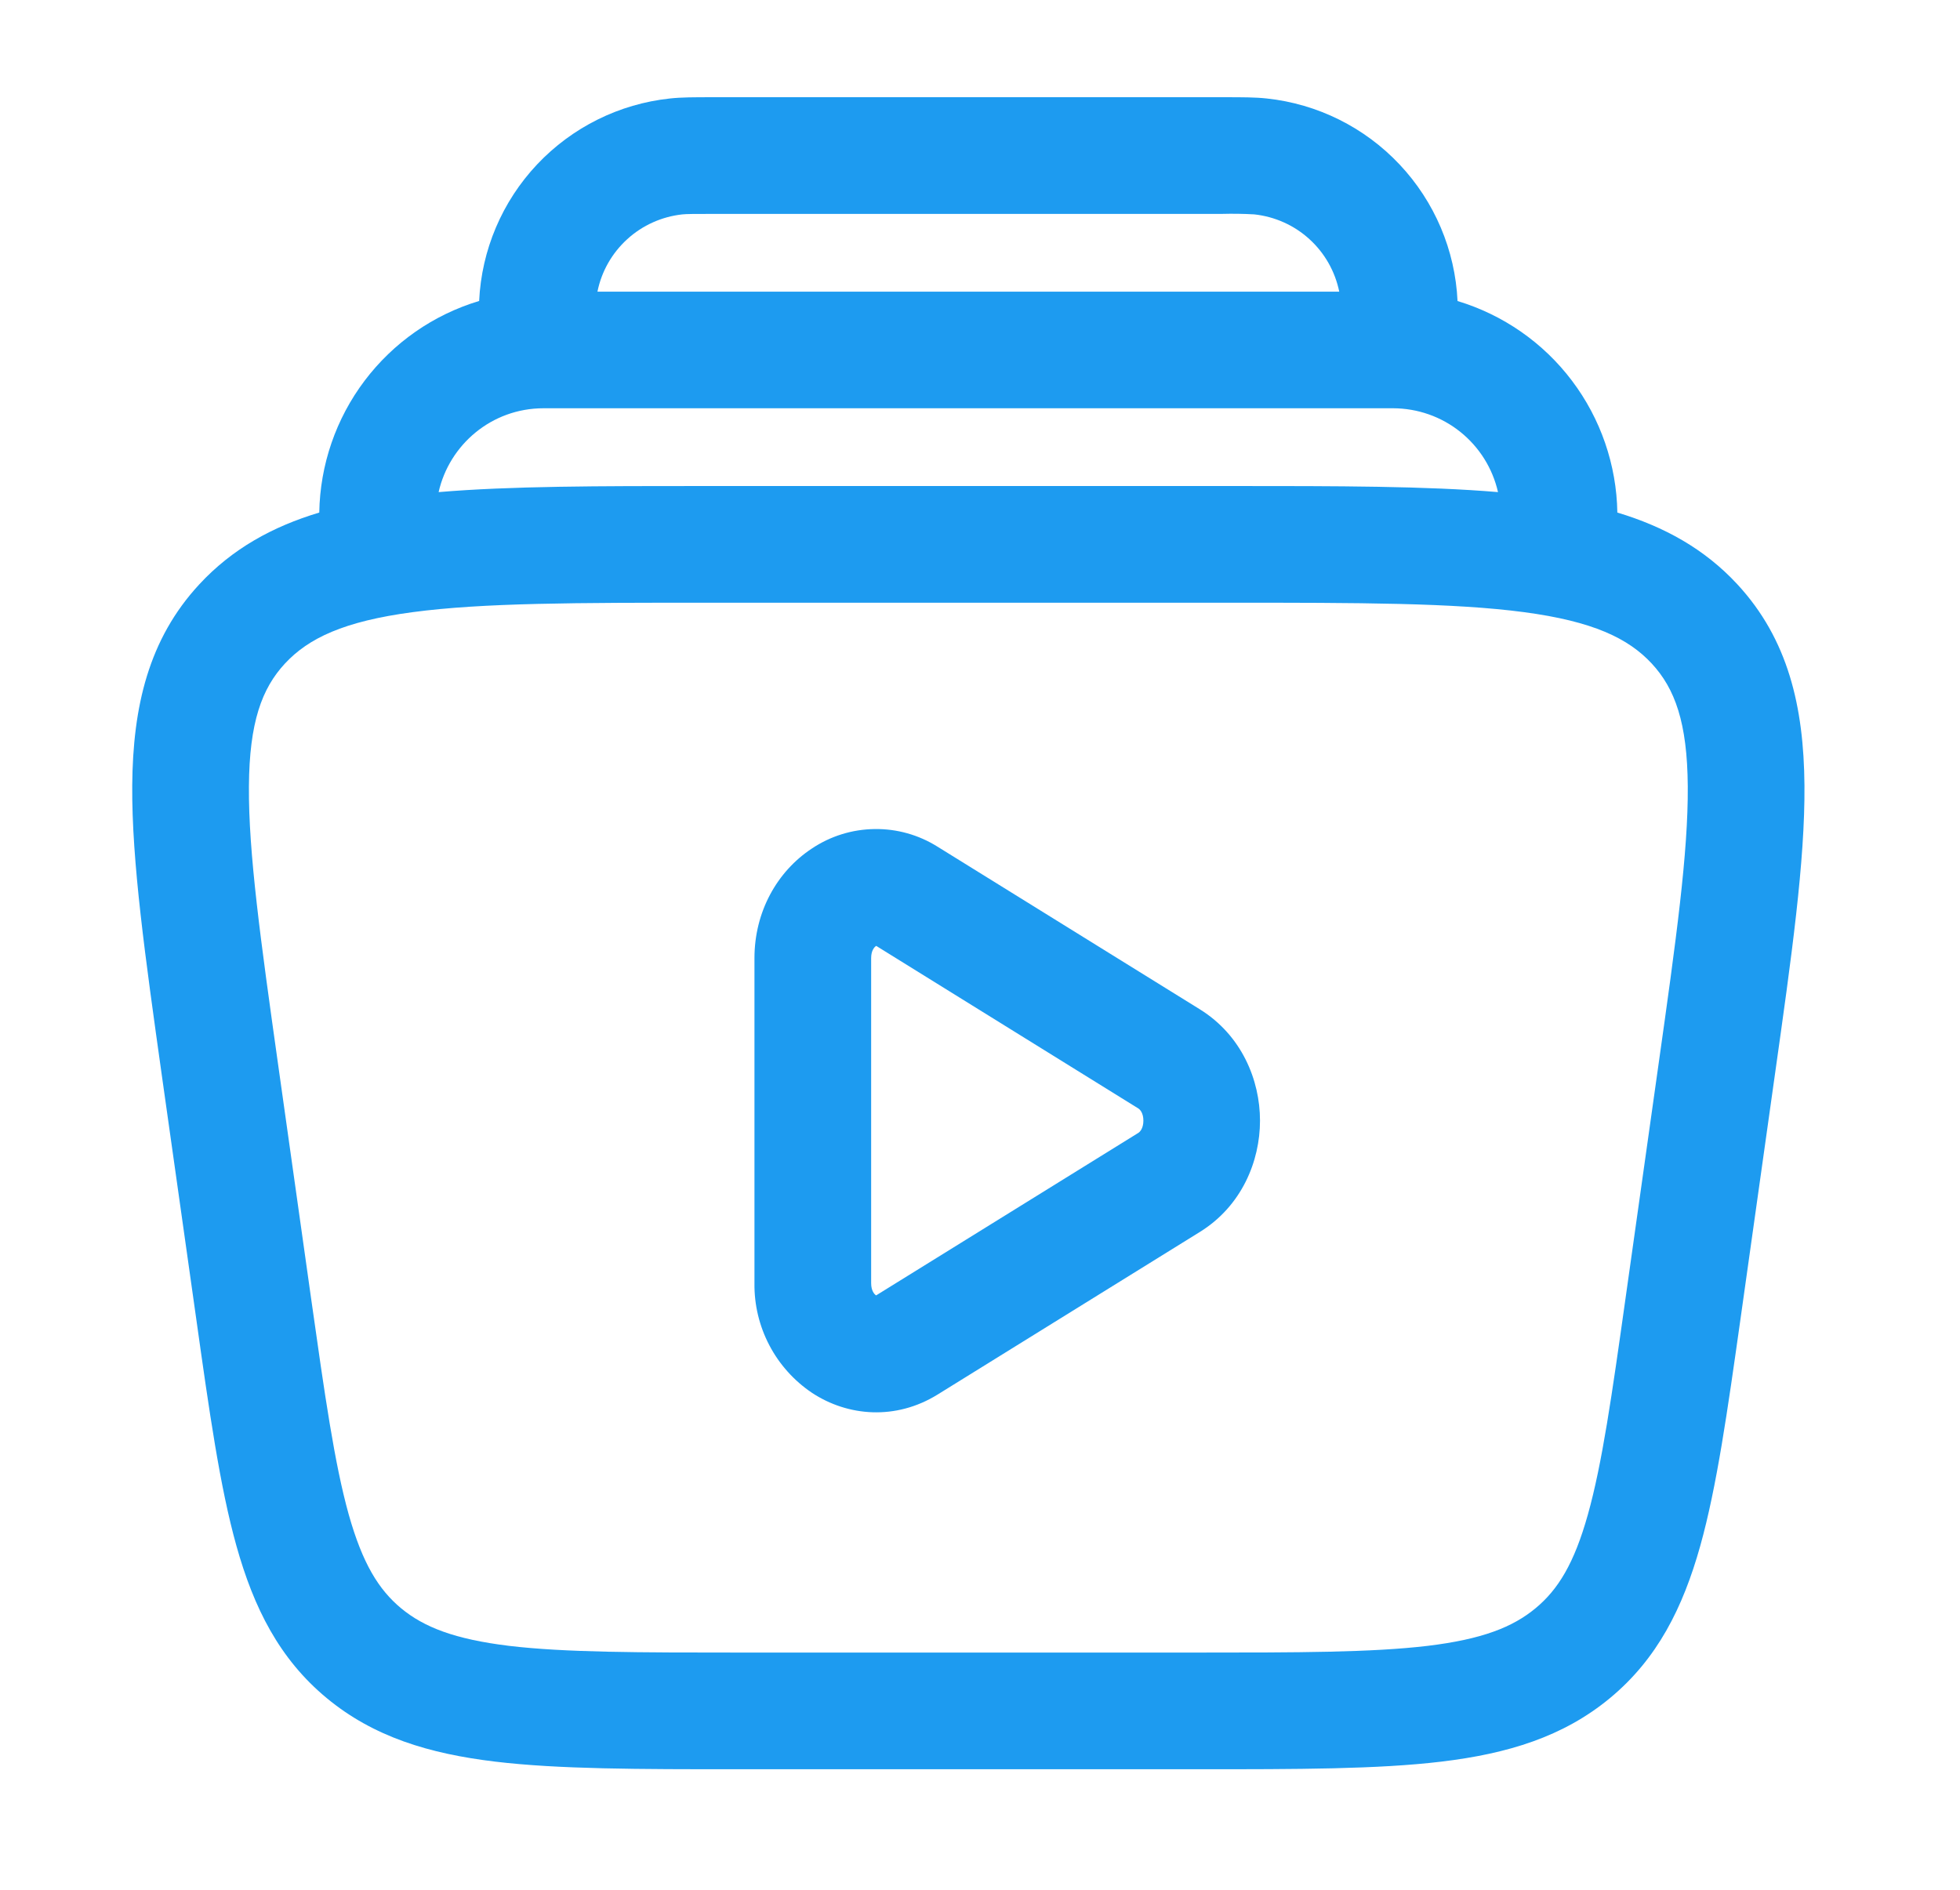 <svg width="28" height="27" viewBox="0 0 28 27" fill="none" xmlns="http://www.w3.org/2000/svg">
<path fill-rule="evenodd" clip-rule="evenodd" d="M11.6 12.122C11.865 11.945 12.175 11.849 12.494 11.845C12.812 11.84 13.125 11.928 13.395 12.098L17.14 14.42C17.738 14.791 18 15.431 18 16.011C18 16.592 17.738 17.232 17.14 17.602L13.395 19.924C12.795 20.296 12.109 20.236 11.6 19.9C11.344 19.728 11.134 19.494 10.991 19.221C10.847 18.947 10.774 18.642 10.778 18.333V13.689C10.778 13.03 11.099 12.451 11.6 12.122ZM12.515 13.516C12.493 13.529 12.445 13.578 12.445 13.689V18.333C12.445 18.445 12.493 18.493 12.515 18.507L12.516 18.508L16.262 16.186C16.286 16.171 16.334 16.12 16.334 16.011C16.334 15.902 16.286 15.852 16.262 15.837L12.517 13.514L12.515 13.516Z" fill="#1D9BF0"/>
<path fill-rule="evenodd" clip-rule="evenodd" d="M10.167 1.389C9.922 1.389 9.733 1.389 9.571 1.407C8.846 1.484 8.173 1.819 7.673 2.349C7.173 2.88 6.879 3.572 6.845 4.3C6.192 4.496 5.62 4.895 5.209 5.439C4.799 5.982 4.572 6.642 4.561 7.323C3.895 7.523 3.318 7.84 2.847 8.349C2.122 9.132 1.898 10.096 1.889 11.222C1.881 12.306 2.075 13.675 2.313 15.373L2.802 18.833C2.989 20.162 3.141 21.242 3.378 22.088C3.626 22.973 3.991 23.701 4.667 24.261C5.338 24.817 6.133 25.056 7.073 25.169C7.983 25.278 9.128 25.278 10.551 25.278H17.114C18.539 25.278 19.683 25.278 20.592 25.169C21.533 25.056 22.329 24.817 23 24.261C23.676 23.701 24.041 22.972 24.289 22.088C24.526 21.242 24.678 20.162 24.866 18.832L25.353 15.373C25.593 13.673 25.787 12.306 25.778 11.222C25.769 10.096 25.544 9.132 24.82 8.349C24.349 7.84 23.772 7.524 23.105 7.323C23.094 6.643 22.867 5.983 22.457 5.44C22.047 4.896 21.474 4.498 20.822 4.301C20.788 3.573 20.494 2.881 19.994 2.35C19.494 1.819 18.821 1.484 18.096 1.407C17.932 1.389 17.744 1.389 17.5 1.389H10.167ZM21.4 7.031C21.323 6.691 21.133 6.388 20.861 6.17C20.589 5.952 20.251 5.834 19.902 5.833H7.765C7.021 5.833 6.418 6.356 6.266 7.031C7.295 6.944 8.555 6.944 10.073 6.944H17.593C19.111 6.944 20.371 6.944 21.401 7.031H21.4ZM19.132 4.167C19.073 3.878 18.924 3.615 18.706 3.417C18.488 3.218 18.212 3.095 17.919 3.063C17.765 3.054 17.61 3.052 17.456 3.056H10.211C9.9 3.056 9.81 3.057 9.748 3.063C9.455 3.095 9.179 3.218 8.961 3.417C8.743 3.615 8.593 3.878 8.535 4.167H19.13H19.132ZM4.07 9.481C4.407 9.118 4.912 8.877 5.896 8.746C6.897 8.612 8.238 8.611 10.136 8.611H17.531C19.429 8.611 20.77 8.613 21.771 8.746C22.755 8.877 23.26 9.118 23.597 9.481C23.926 9.837 24.105 10.32 24.111 11.236C24.118 12.18 23.945 13.425 23.693 15.209L23.223 18.542C23.026 19.943 22.888 20.912 22.684 21.639C22.488 22.339 22.258 22.711 21.937 22.977C21.611 23.248 21.173 23.421 20.395 23.515C19.596 23.61 18.551 23.611 17.061 23.611H10.606C9.115 23.611 8.071 23.61 7.272 23.515C6.495 23.42 6.056 23.248 5.73 22.978C5.409 22.711 5.179 22.338 4.982 21.639C4.779 20.912 4.641 19.943 4.443 18.542L3.973 15.209C3.722 13.426 3.549 12.18 3.556 11.236C3.562 10.32 3.741 9.836 4.07 9.481Z" fill="#1D9BF0"/>
</svg>
